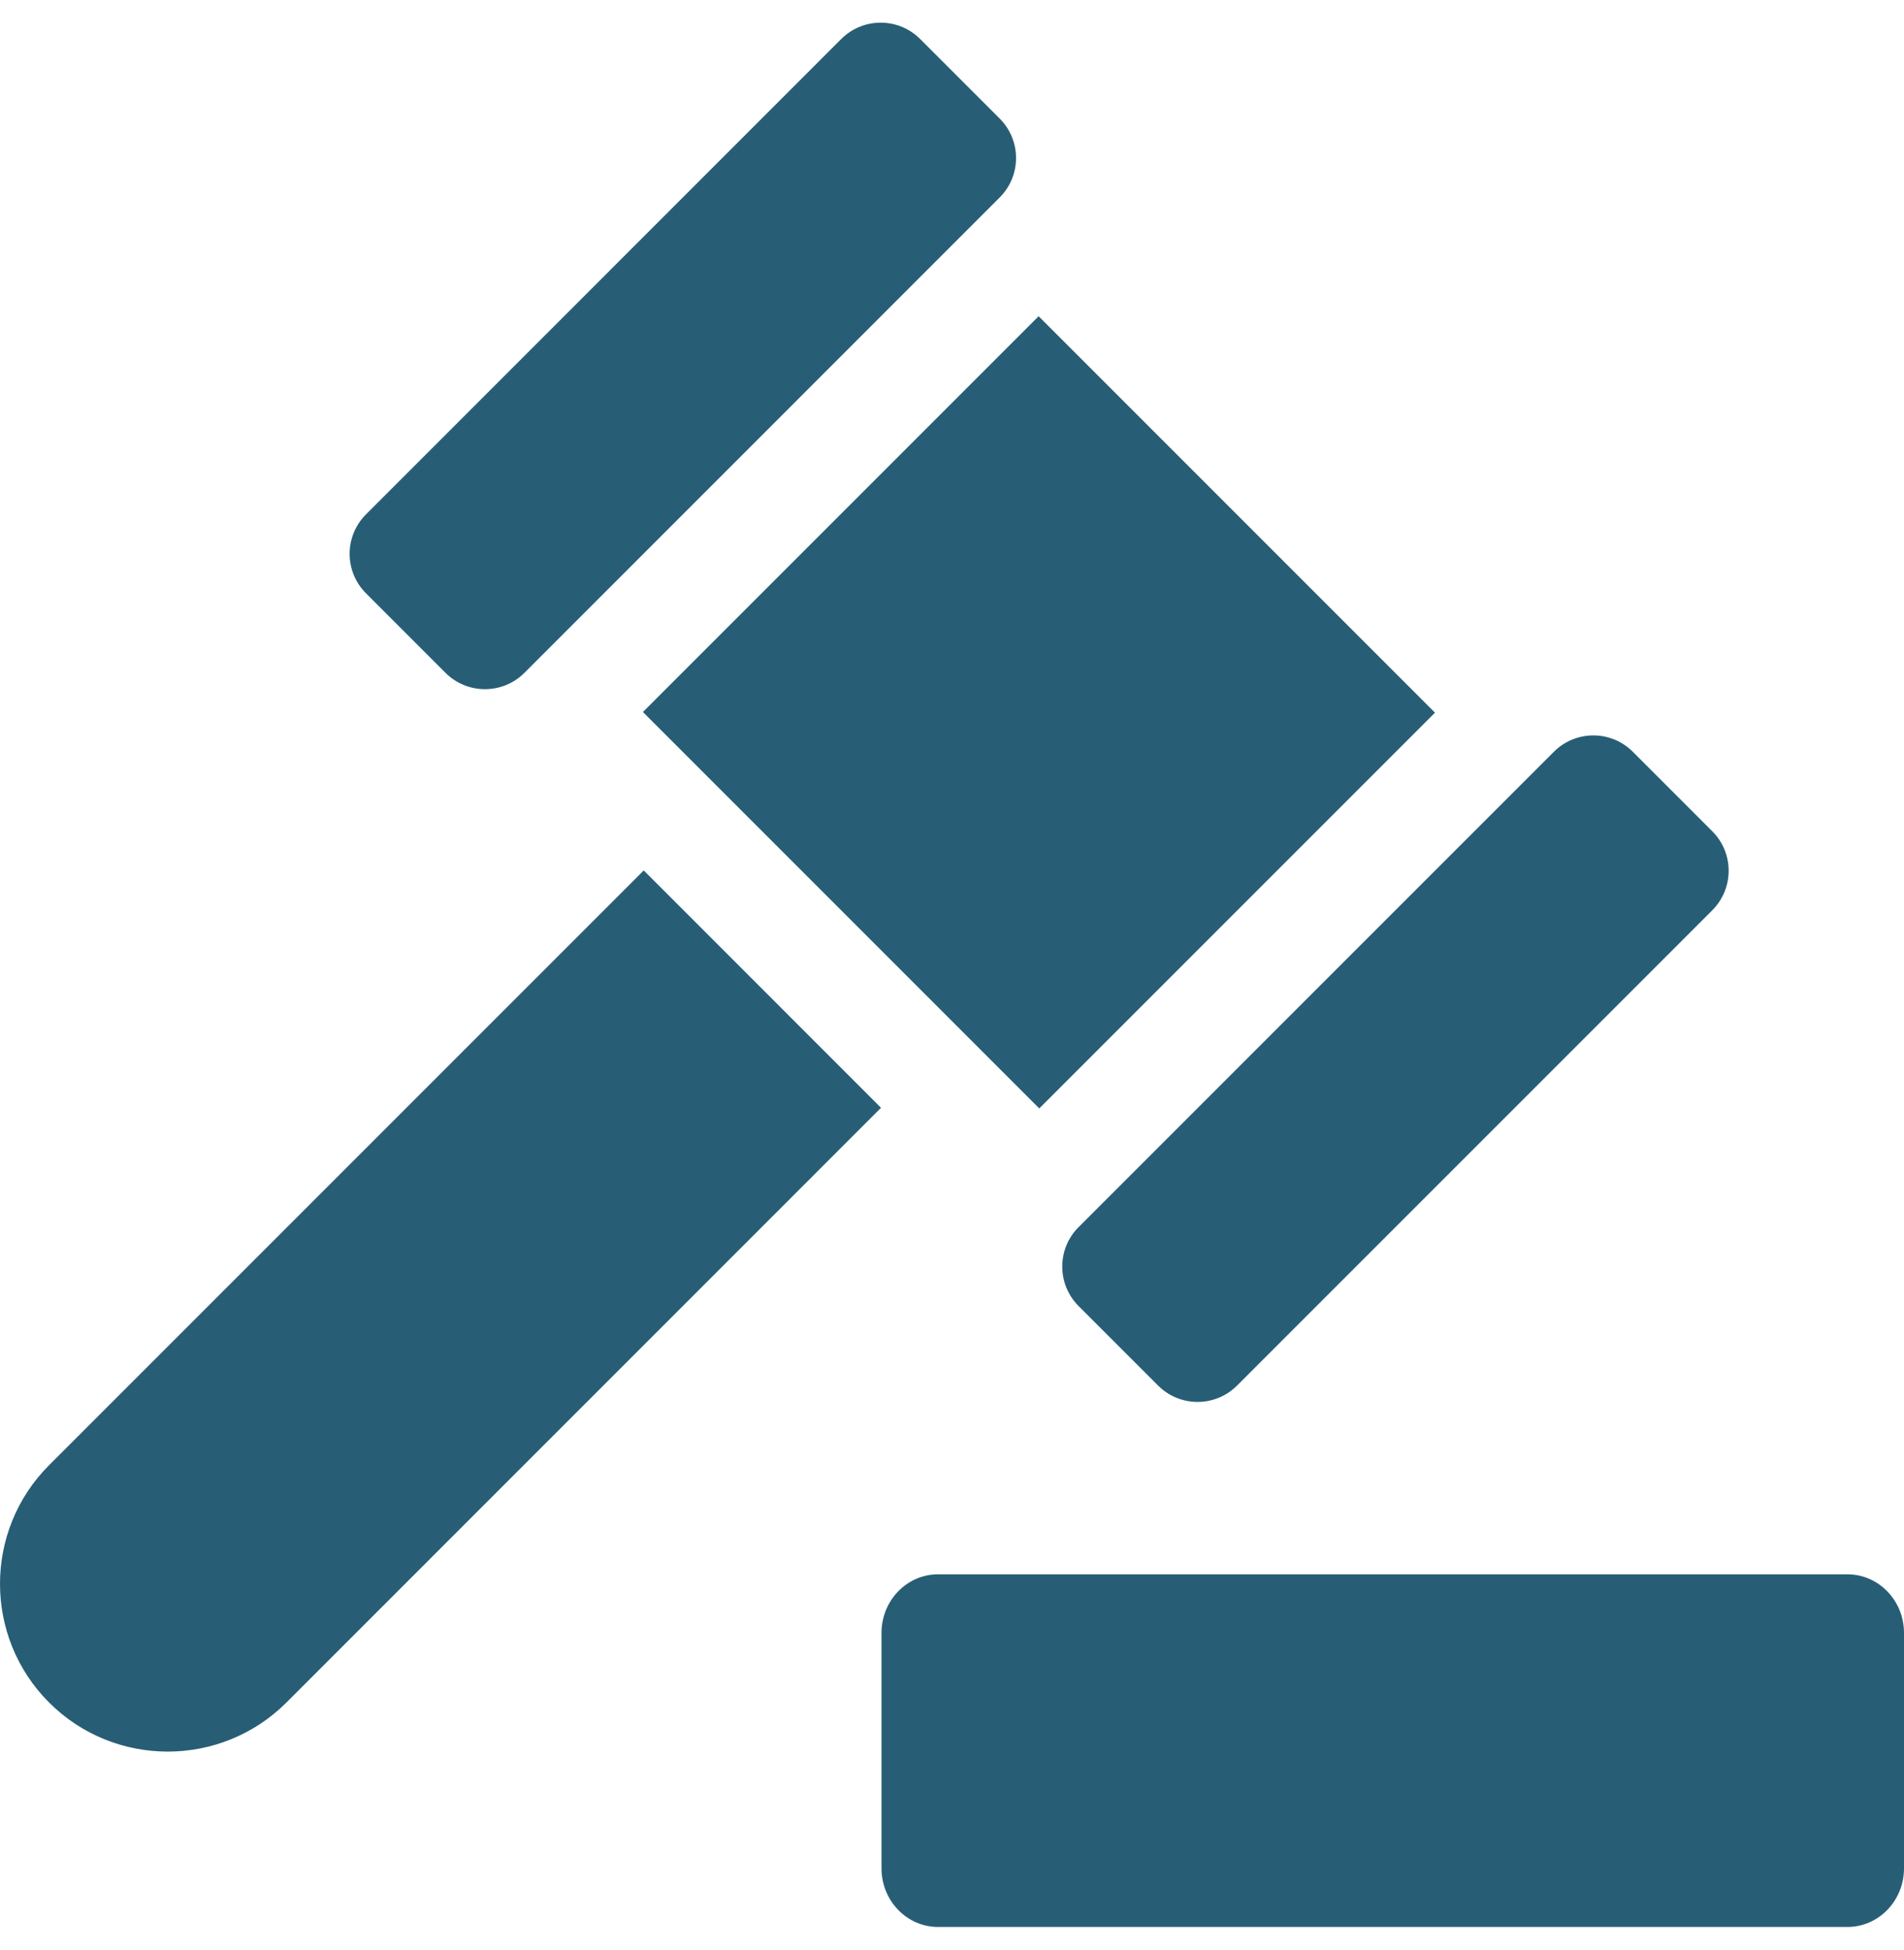 <svg width="42" height="43" viewBox="0 0 42 43" fill="none" xmlns="http://www.w3.org/2000/svg">
<g clip-path="url(#clip0_28_80)">
<path d="M20.693 34.722H40.751C41.441 34.722 42 35.301 42 36.015V41.207C42 41.921 41.441 42.5 40.751 42.5H20.693C20.004 42.5 19.445 41.921 19.445 41.207V36.015C19.445 35.301 20.003 34.722 20.693 34.722Z" fill="#275E76"/>
<path d="M1.083 32.315L14.2 19.198L19.434 24.433L6.318 37.55C5.596 38.271 4.648 38.632 3.7 38.632C2.752 38.632 1.804 38.271 1.083 37.55C-0.361 36.106 -0.361 33.758 1.083 32.315Z" fill="#275E76"/>
<path d="M14.182 15.704L22.911 6.975L31.654 15.718L22.925 24.447L14.182 15.704Z" fill="#275E76"/>
<path d="M36.017 16.58L37.772 18.335C38.252 18.815 38.252 19.594 37.772 20.075L27.287 30.56C27.047 30.8 26.732 30.92 26.417 30.92C26.102 30.92 25.787 30.8 25.547 30.56L23.792 28.805C23.312 28.324 23.312 27.545 23.792 27.065L34.277 16.58C34.758 16.1 35.537 16.1 36.017 16.58Z" fill="#275E76"/>
<path d="M11.568 14.84C11.087 15.32 10.308 15.32 9.827 14.84L8.073 13.085C7.592 12.605 7.592 11.826 8.073 11.345L18.557 0.86C19.038 0.38 19.817 0.38 20.297 0.86L22.052 2.615C22.533 3.096 22.533 3.875 22.052 4.355L11.568 14.84Z" fill="#275E76"/>
</g>
<defs>
<clipPath id="clip0_28_80">
<rect width="42" height="42" fill="white" transform="translate(0 0.5)"/>
</clipPath>
</defs>
</svg>
